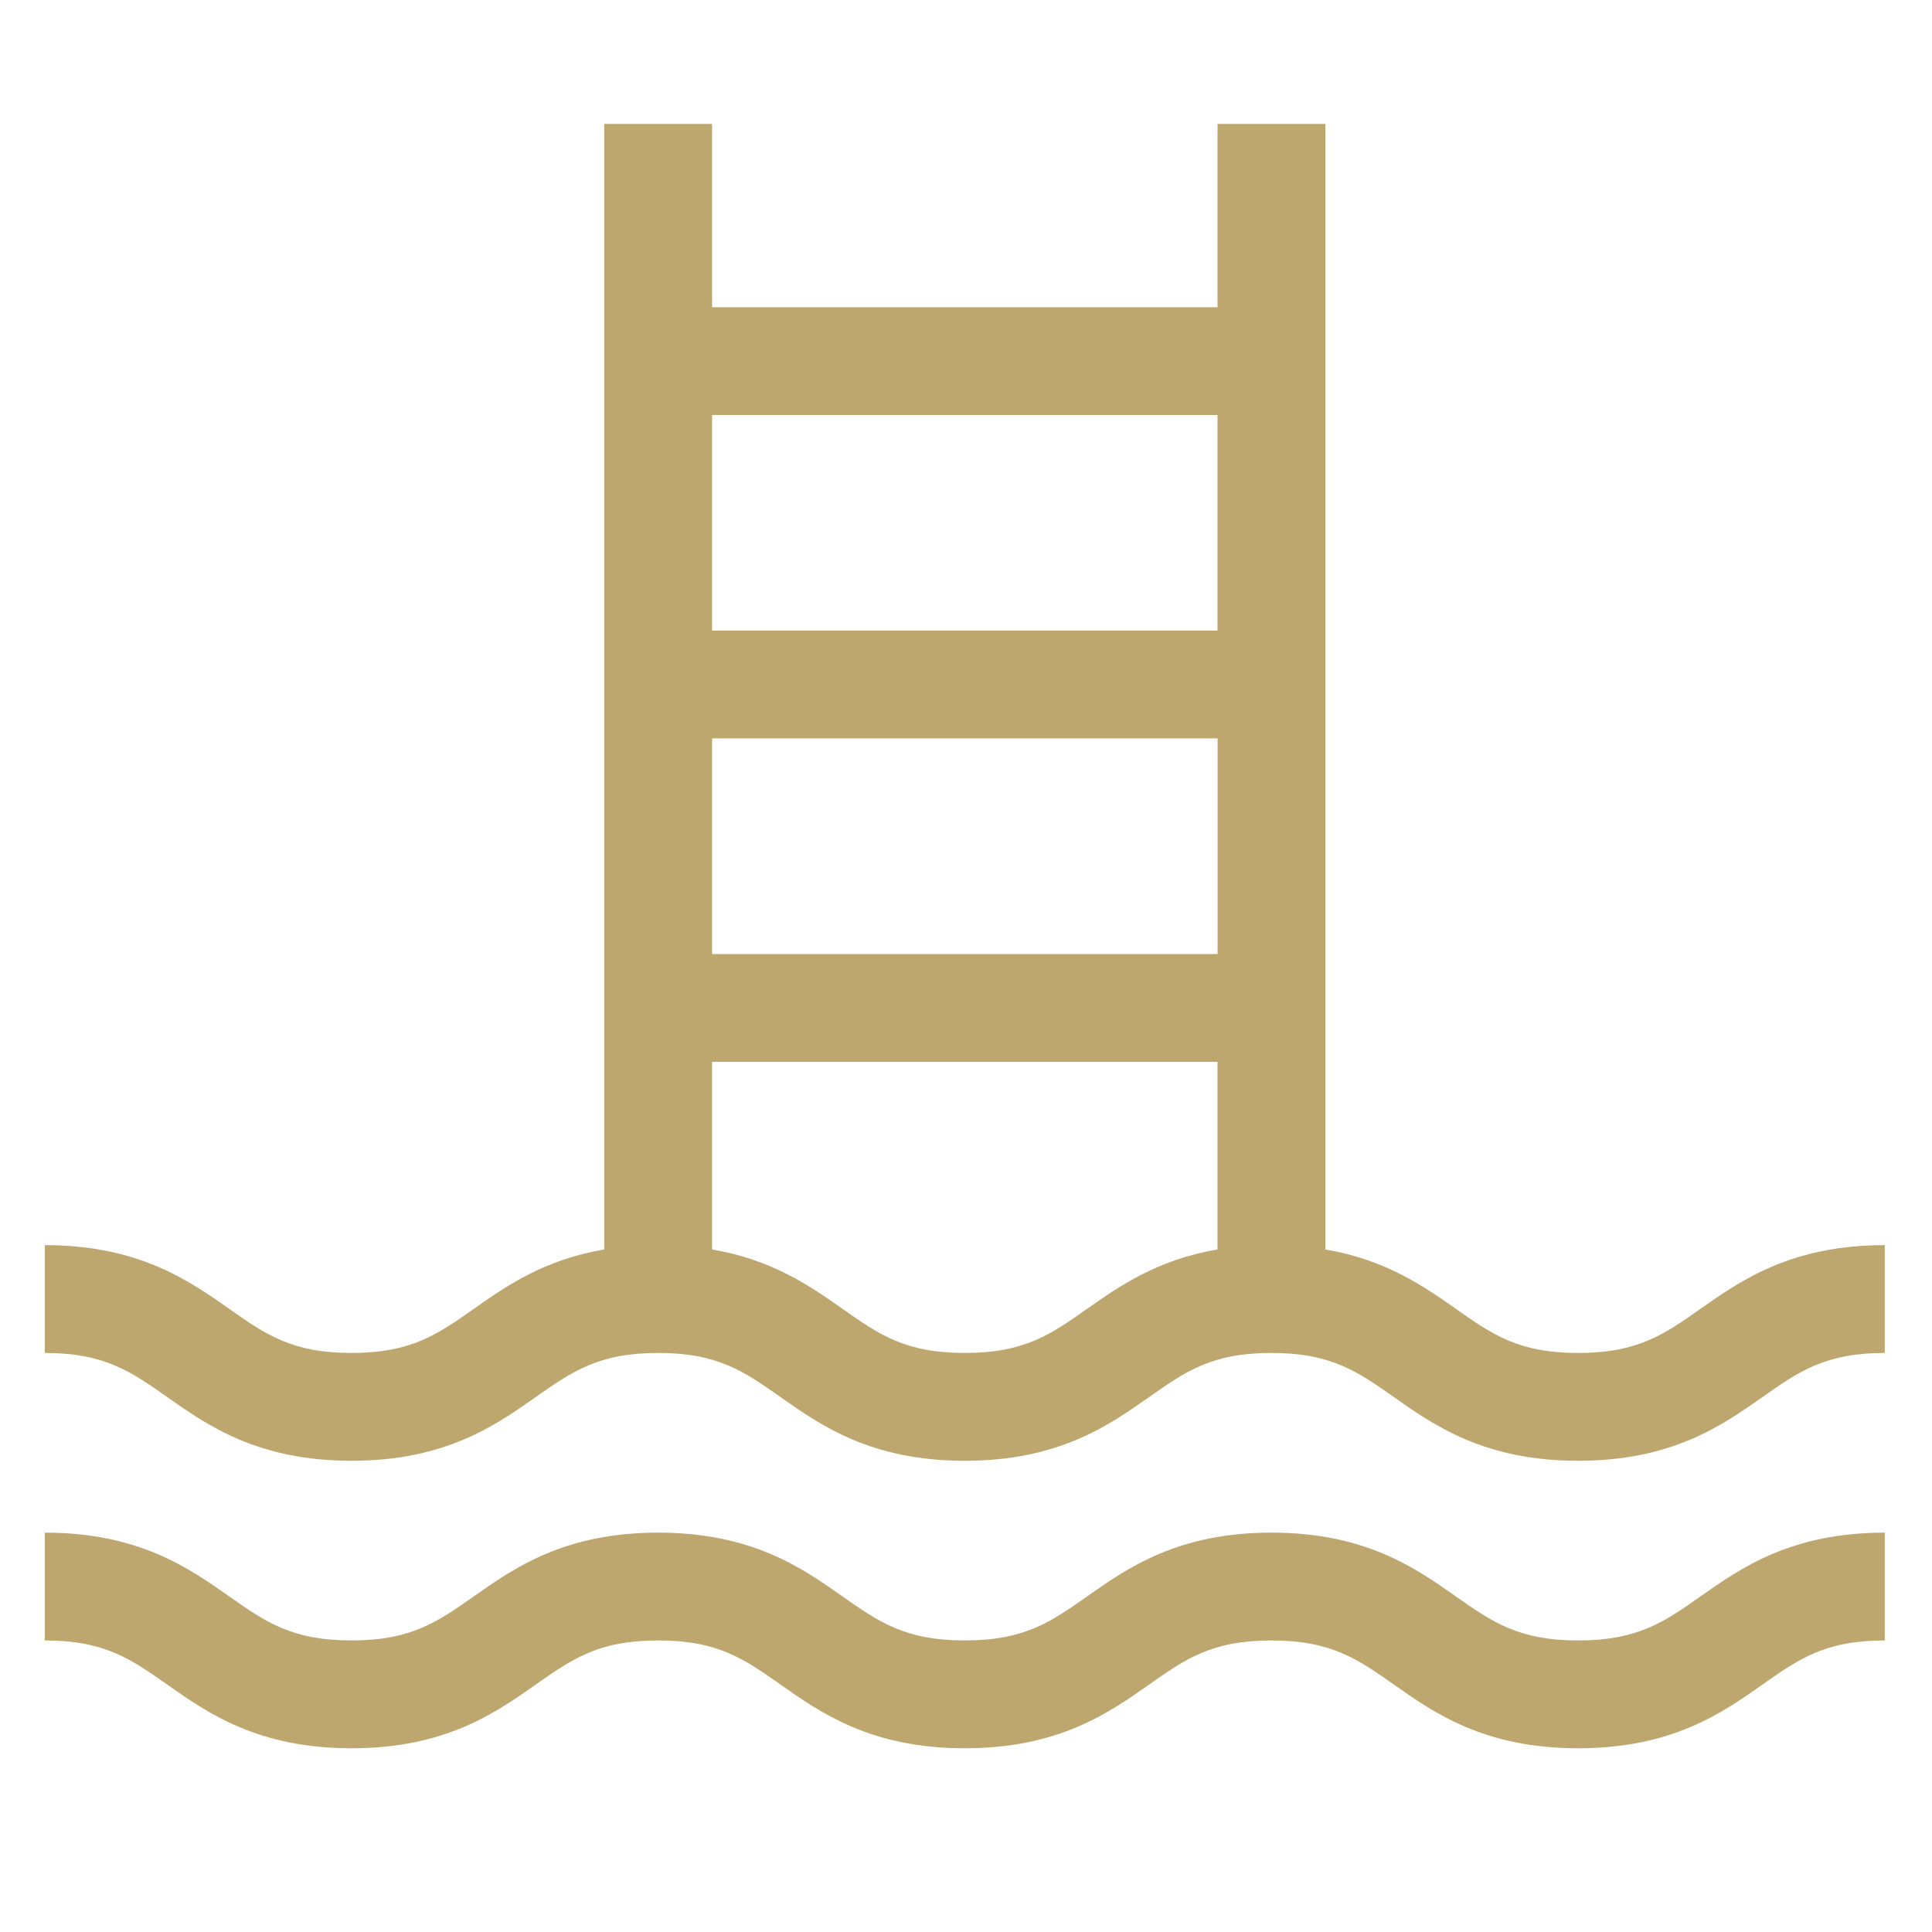 <svg width="21" height="21" viewBox="0 0 21 21" fill="none" xmlns="http://www.w3.org/2000/svg">
<path d="M18.484 17.352C18.088 17.63 17.802 17.831 17.154 17.831C16.506 17.831 16.22 17.63 15.824 17.352C15.385 17.043 14.839 16.659 13.82 16.659C12.802 16.659 12.255 17.043 11.817 17.352C11.421 17.63 11.135 17.831 10.487 17.831C9.839 17.831 9.553 17.63 9.157 17.352C8.719 17.043 8.172 16.659 7.154 16.659C6.135 16.659 5.589 17.043 5.15 17.352C4.754 17.63 4.468 17.831 3.821 17.831C3.173 17.831 2.887 17.63 2.491 17.352C2.052 17.043 1.506 16.659 0.487 16.659V17.831C1.135 17.831 1.421 18.032 1.817 18.31C2.256 18.619 2.802 19.003 3.821 19.003C4.839 19.003 5.385 18.619 5.824 18.31C6.22 18.032 6.506 17.831 7.154 17.831C7.802 17.831 8.088 18.032 8.483 18.31C8.922 18.619 9.468 19.003 10.487 19.003C11.506 19.003 12.052 18.619 12.491 18.31C12.886 18.032 13.172 17.831 13.82 17.831C14.468 17.831 14.754 18.032 15.15 18.31C15.589 18.619 16.135 19.003 17.154 19.003C18.173 19.003 18.719 18.619 19.158 18.31C19.553 18.032 19.839 17.831 20.487 17.831V16.659C19.469 16.659 18.922 17.043 18.484 17.352Z" fill="#BDA76E"/>
<path d="M18.484 14.226C18.088 14.505 17.802 14.706 17.154 14.706C16.506 14.706 16.22 14.505 15.824 14.226C15.478 13.983 15.065 13.693 14.406 13.581V1.347H13.234V3.339H7.74V1.347H6.568V13.581C5.909 13.693 5.496 13.983 5.15 14.227C4.754 14.505 4.468 14.706 3.821 14.706C3.173 14.706 2.887 14.505 2.491 14.226C2.052 13.918 1.506 13.534 0.487 13.534V14.706C1.135 14.706 1.421 14.907 1.817 15.185C2.256 15.494 2.802 15.878 3.821 15.878C4.839 15.878 5.385 15.494 5.824 15.185C6.22 14.907 6.506 14.706 7.154 14.706C7.802 14.706 8.088 14.907 8.483 15.185C8.922 15.494 9.468 15.878 10.487 15.878C11.506 15.878 12.052 15.494 12.491 15.185C12.886 14.907 13.172 14.706 13.82 14.706C14.468 14.706 14.754 14.907 15.15 15.185C15.589 15.494 16.135 15.878 17.154 15.878C18.173 15.878 18.719 15.494 19.158 15.185C19.553 14.907 19.839 14.706 20.487 14.706V13.534C19.469 13.534 18.922 13.918 18.484 14.226ZM7.74 4.511H13.234V6.854H7.74V4.511ZM13.234 13.581C12.576 13.693 12.163 13.983 11.817 14.226C11.421 14.505 11.135 14.706 10.487 14.706C9.839 14.706 9.553 14.505 9.157 14.226C8.811 13.983 8.398 13.693 7.74 13.581V11.542H13.234V13.581ZM13.235 10.37H13.234H7.74V8.026H13.235V10.37Z" fill="#BDA76E"/>
</svg>

